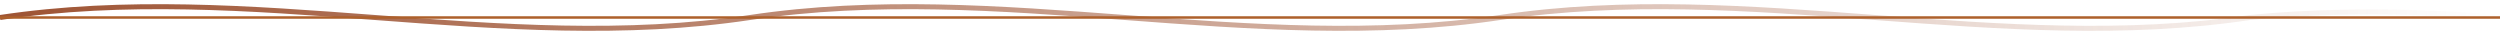 <?xml version="1.0" encoding="UTF-8" standalone="no"?>
<svg
   width="1000"
   height="15"
   viewBox="0 0 1000 15"
   fill="none"
   version="1.1"
   id="svg2"
   sodipodi:docname="divider-01.svg"
   inkscape:version="1.4.2 (ebf0e940, 2025-05-08)"
   xmlns:inkscape="http://www.inkscape.org/namespaces/inkscape"
   xmlns:sodipodi="http://sodipodi.sourceforge.net/DTD/sodipodi-0.dtd"
   xmlns:xlink="http://www.w3.org/1999/xlink"
   xmlns="http://www.w3.org/2000/svg"
   xmlns:svg="http://www.w3.org/2000/svg">
  <defs
     id="defs2">
    <linearGradient
       id="linearGradient4"
       inkscape:collect="always">
      <stop
         style="stop-color:#9e5434;stop-opacity:1;"
         offset="0"
         id="stop4" />
      <stop
         style="stop-color:#9e5434;stop-opacity:0;"
         offset="1"
         id="stop5" />
    </linearGradient>
    <linearGradient
       inkscape:collect="always"
       xlink:href="#linearGradient4"
       id="linearGradient5"
       x1="-0.148"
       y1="15"
       x2="1000.1"
       y2="15"
       gradientUnits="userSpaceOnUse"
       gradientTransform="translate(0,-8)" />
  </defs>
  <sodipodi:namedview
     id="namedview2"
     pagecolor="#ffffff"
     bordercolor="#000000"
     borderopacity="0.25"
     inkscape:showpageshadow="2"
     inkscape:pageopacity="0.0"
     inkscape:pagecheckerboard="0"
     inkscape:deskcolor="#d1d1d1"
     inkscape:zoom="2.0281288"
     inkscape:cx="383.11176"
     inkscape:cy="71.24794"
     inkscape:window-width="1536"
     inkscape:window-height="754"
     inkscape:window-x="0"
     inkscape:window-y="25"
     inkscape:window-maximized="0"
     inkscape:current-layer="svg2" />
  <path
     d="M 0,7 C 100,-8 200,22 300,7 400,-8 500,22 600,7 700,-8 800,22 900,7 c 50,-5 100,0 100,0"
     stroke="currentColor"
     stroke-width="2"
     id="path1"
     style="stroke:url(#linearGradient5);stroke-opacity:1" />
  <path
     d="M 0,7 H 1000"
     stroke="currentColor"
     stroke-width="1"
     id="path2"
     style="fill:#803300;stroke:#ad602b;stroke-opacity:1" />
</svg>
